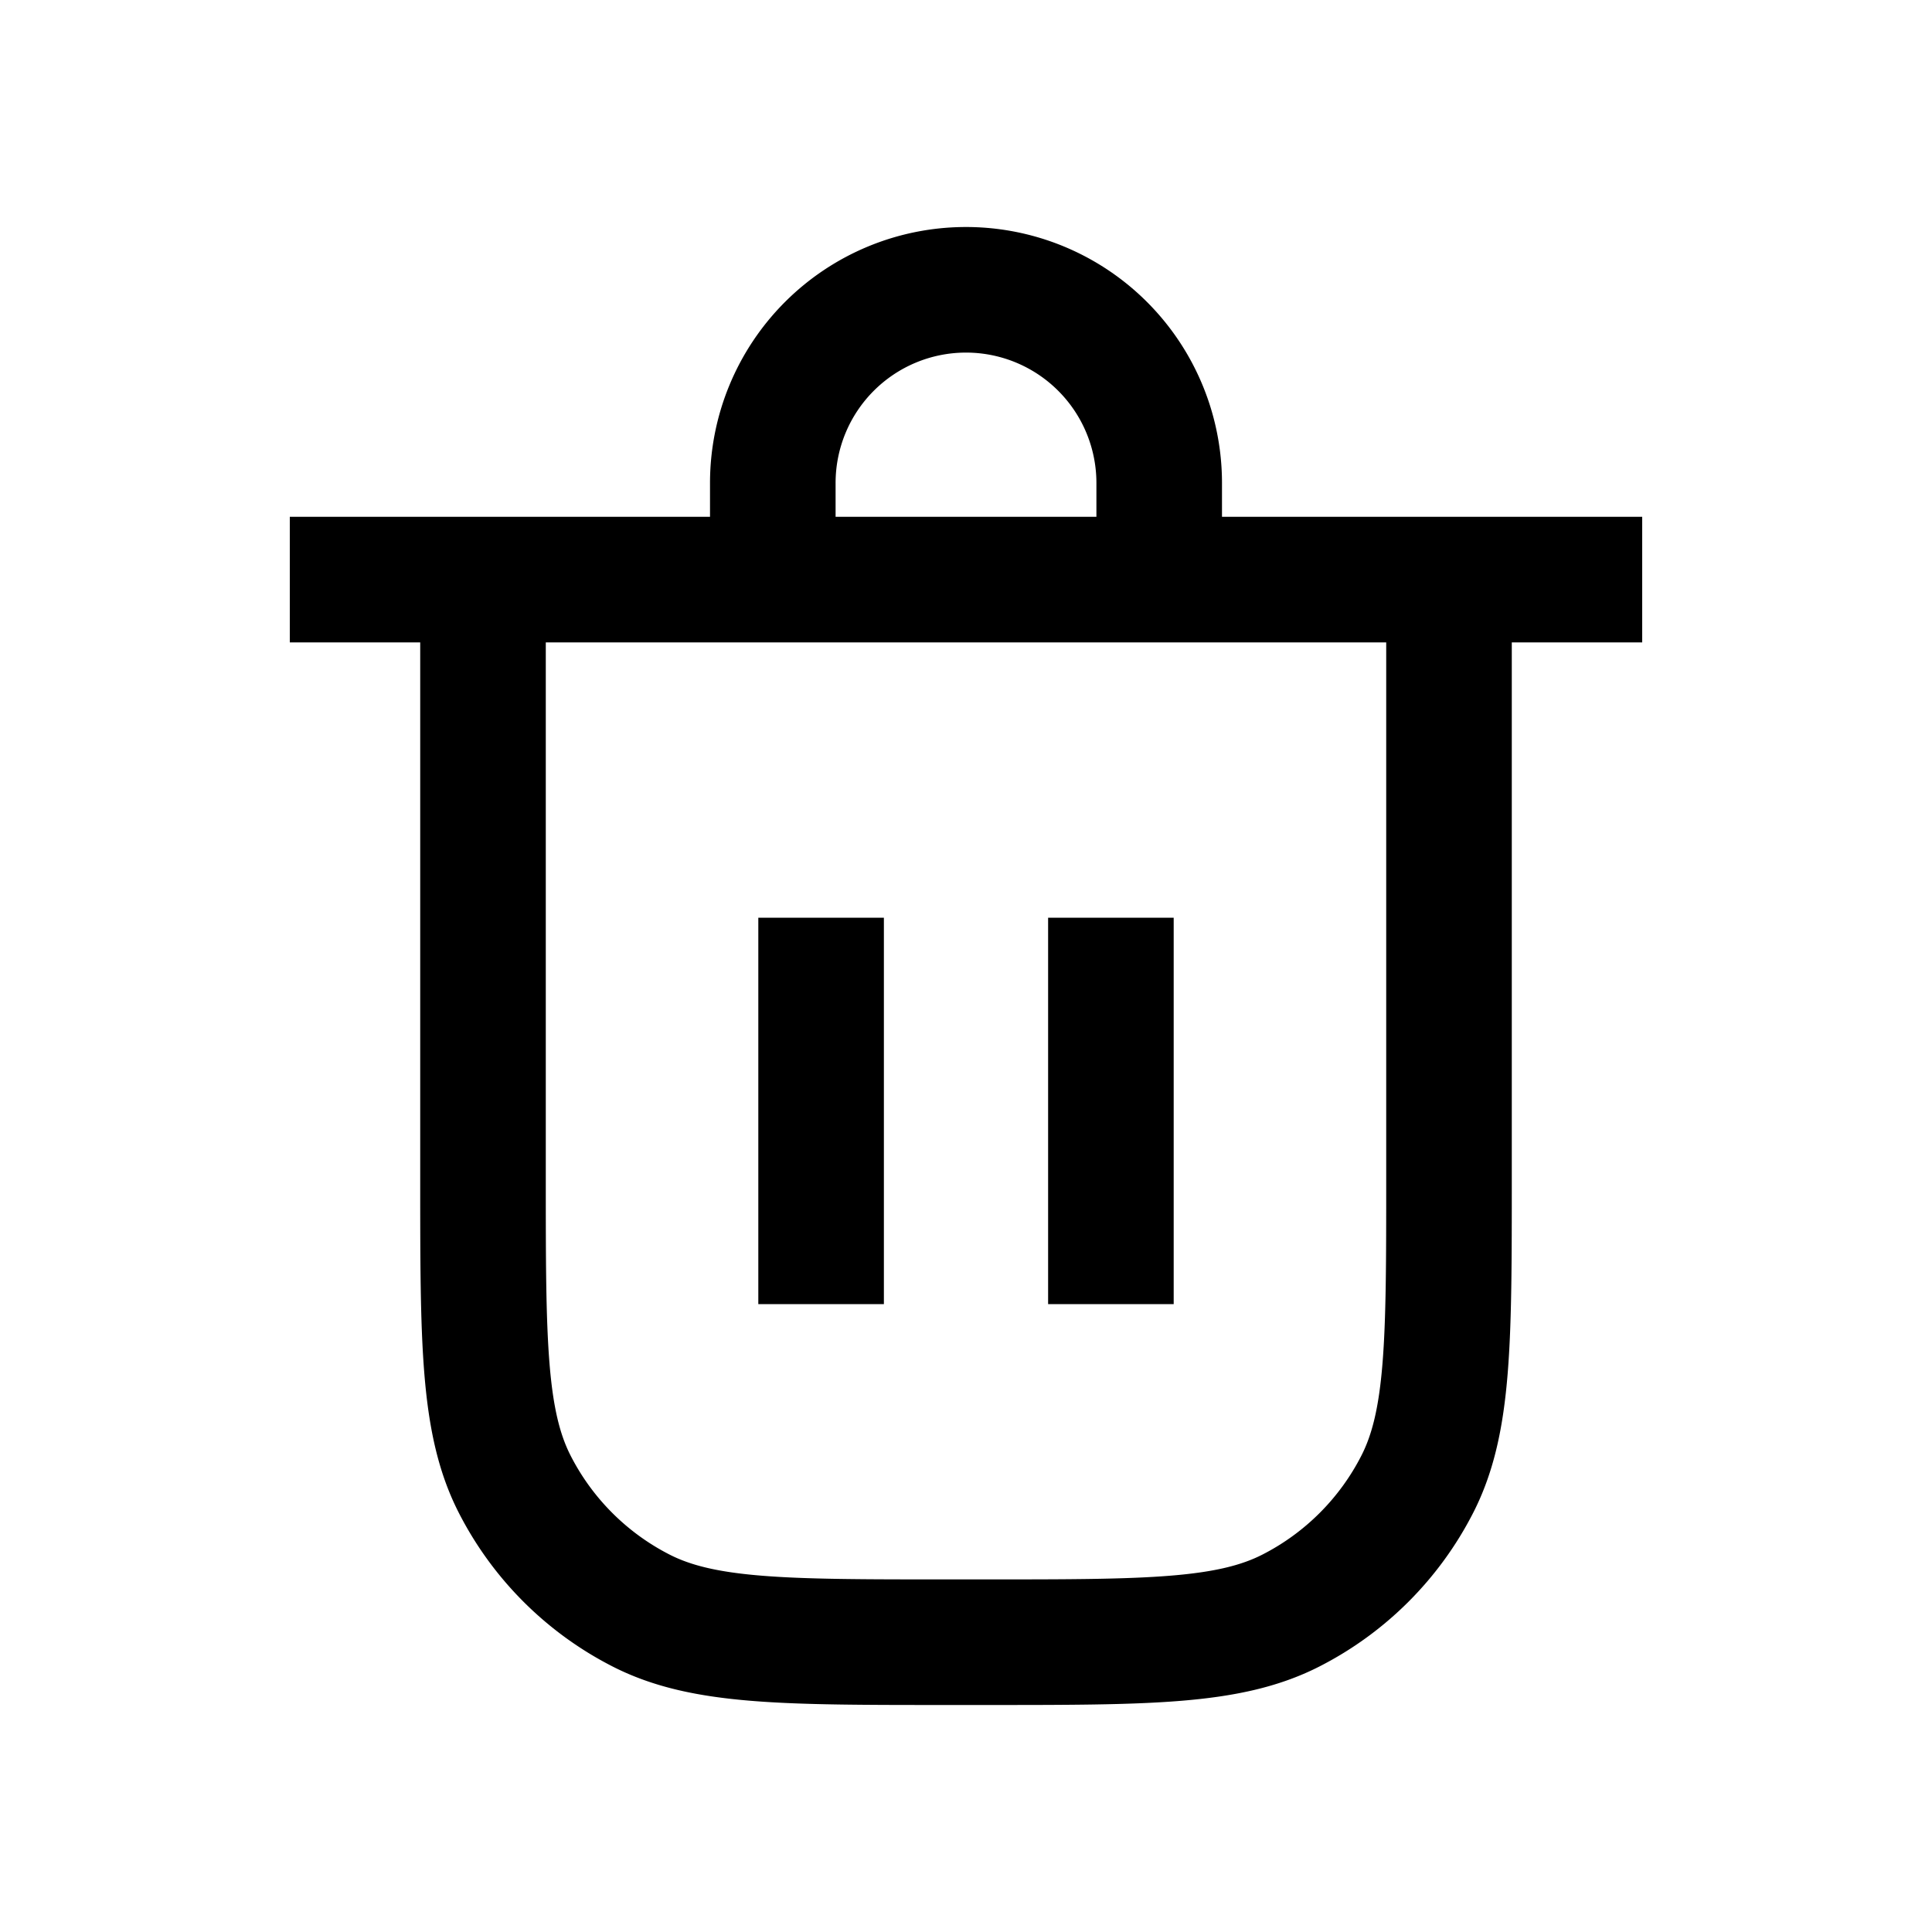 <svg xmlns="http://www.w3.org/2000/svg" fill="none" viewBox="0 0 20 20">
  <path stroke="currentColor" stroke-linejoin="round" stroke-width="1.3" d="M5 6h10v6.2c0 1.68 0 2.52-.327 3.162a3 3 0 01-1.311 1.311C12.72 17 11.88 17 10.2 17h-.4c-1.68 0-2.52 0-3.162-.327a3 3 0 01-1.311-1.311C5 14.72 5 13.88 5 12.2V6zM3 6h14M8 5a2 2 0 012-2v0a2 2 0 012 2v1H8V5zM8.5 9.5v4M11.5 9.5v4"/>
</svg>
